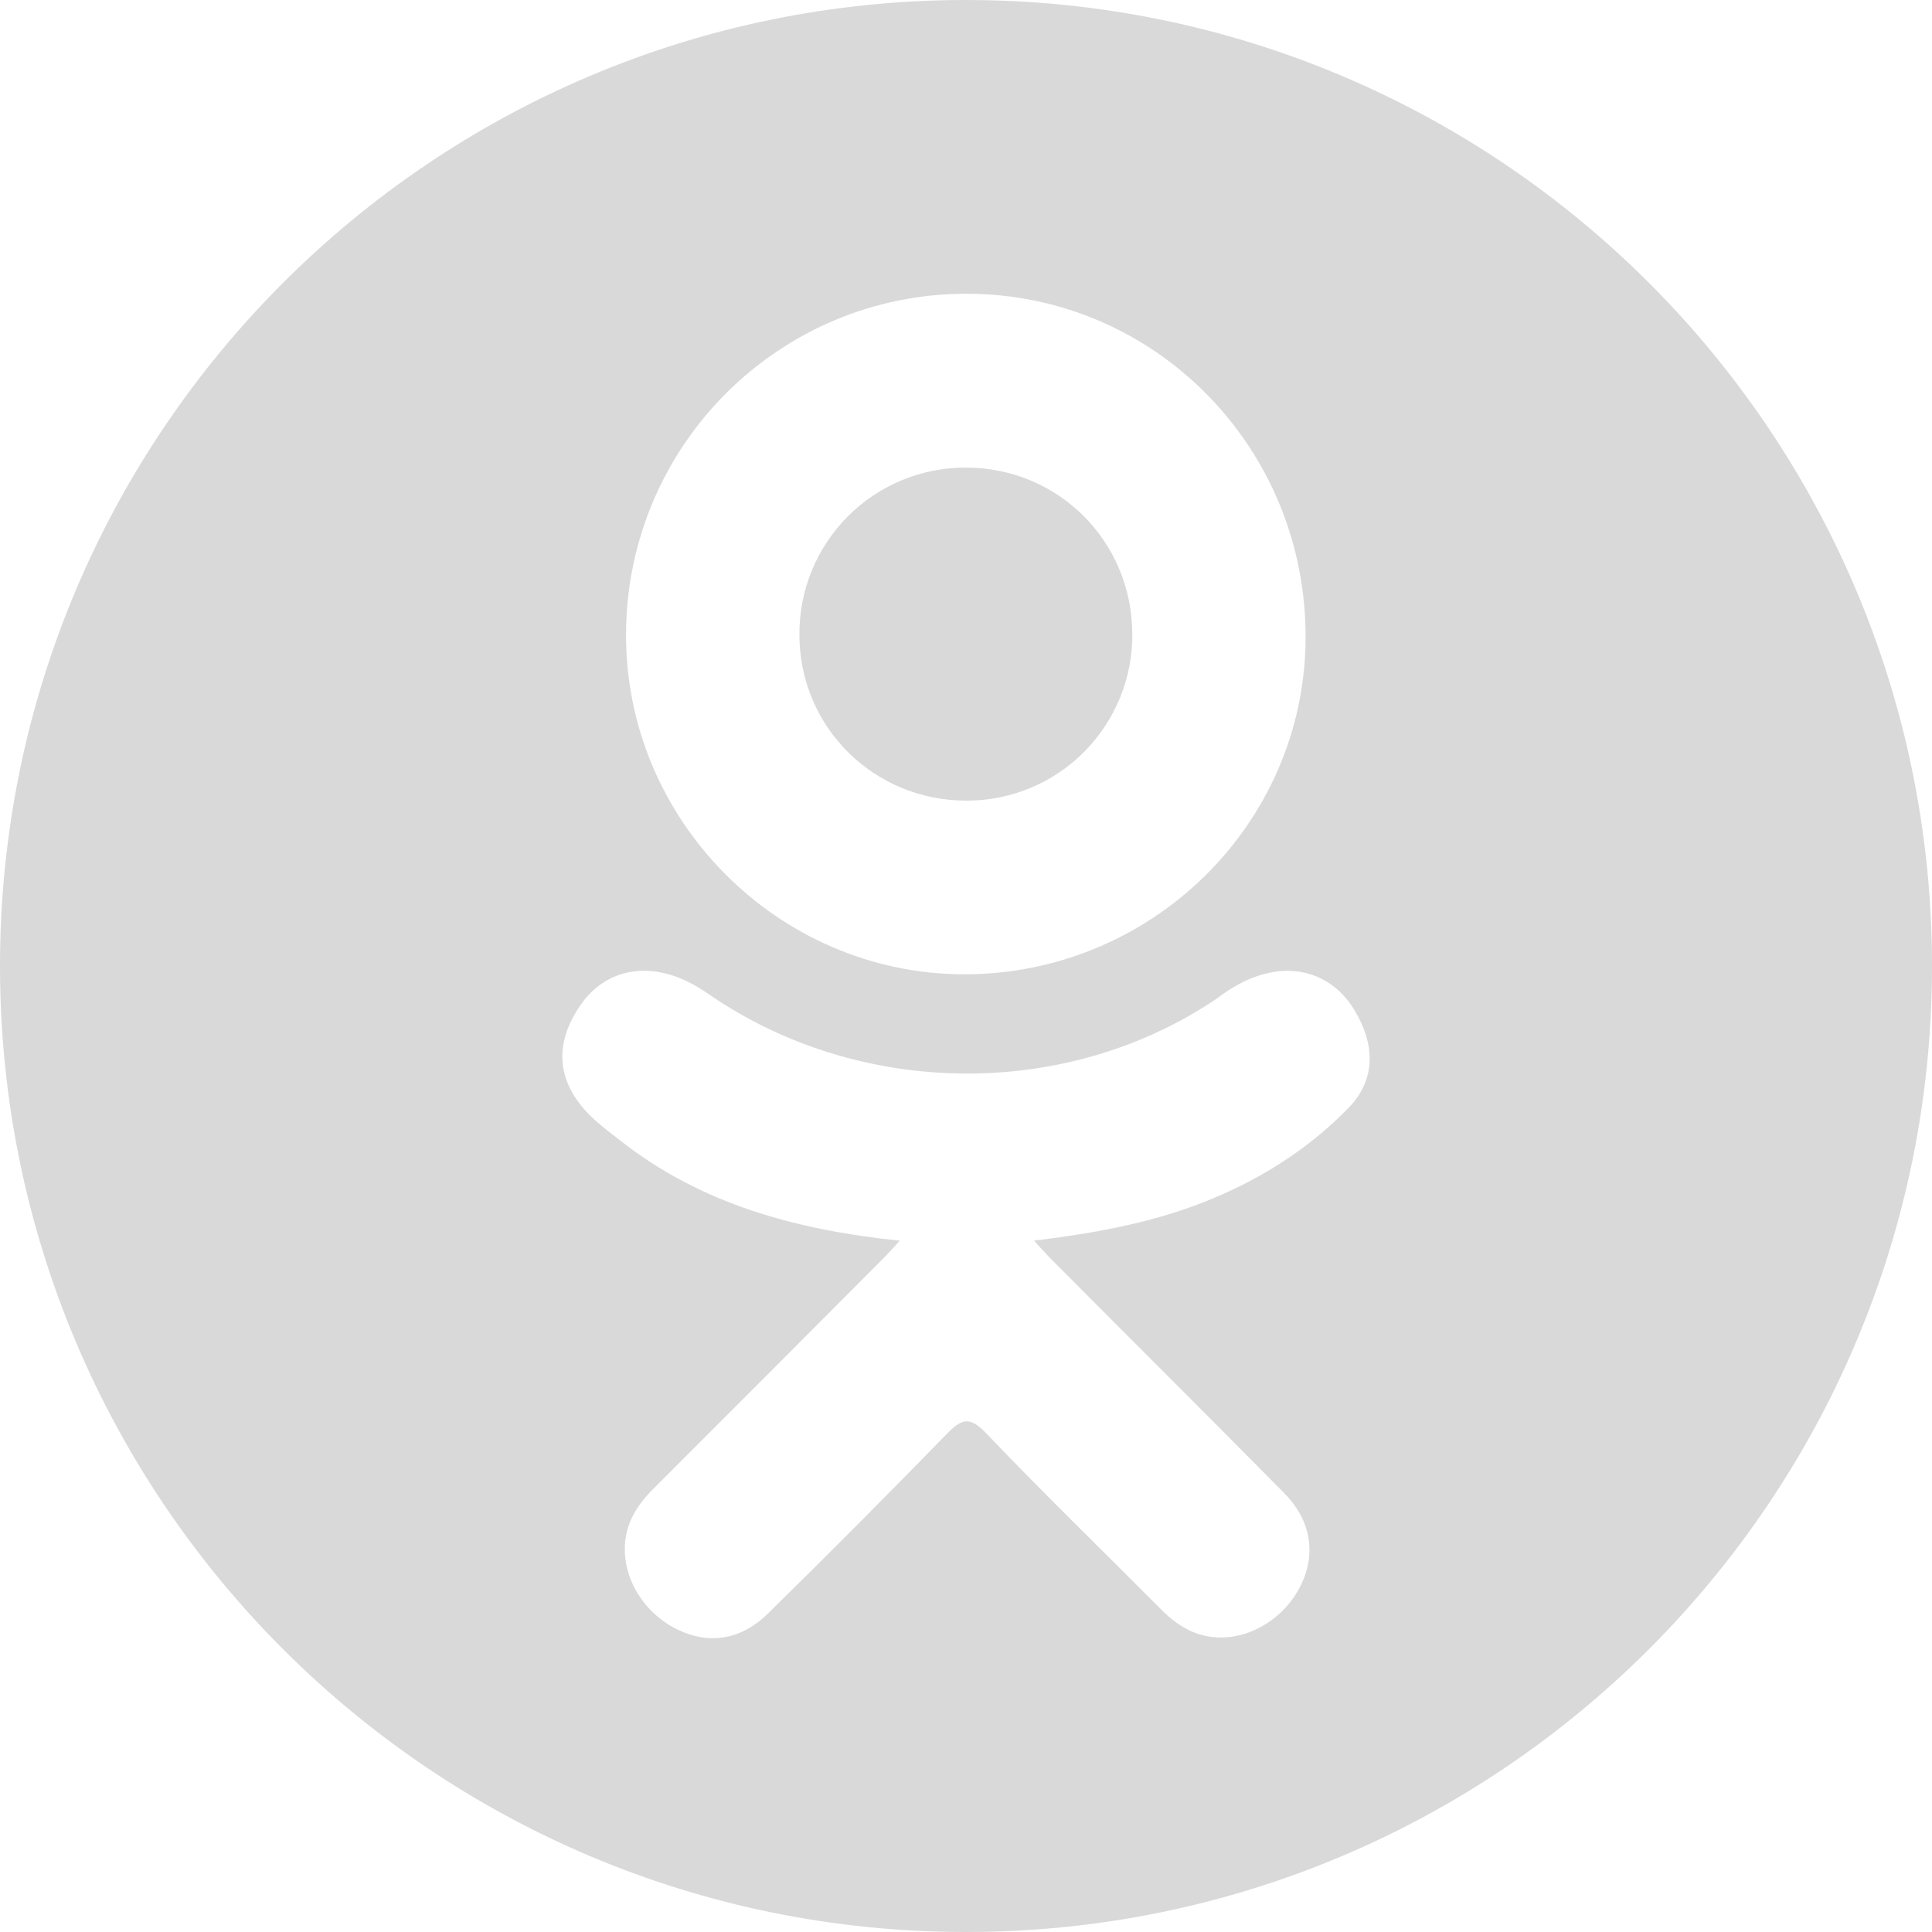 <svg width="27" height="27" viewBox="0 0 27 27" fill="none" xmlns="http://www.w3.org/2000/svg">
<path d="M13.513 11.189C13.818 11.189 14.12 11.128 14.402 11.011C14.684 10.893 14.94 10.721 15.154 10.504C15.369 10.287 15.539 10.03 15.654 9.747C15.769 9.465 15.827 9.162 15.824 8.857C15.819 7.564 14.79 6.536 13.501 6.535C13.193 6.533 12.887 6.593 12.603 6.711C12.318 6.829 12.06 7.003 11.844 7.221C11.627 7.44 11.456 7.7 11.34 7.986C11.225 8.271 11.168 8.577 11.172 8.885C11.181 10.172 12.22 11.193 13.513 11.189Z" fill="#D9D9D9"/>
<path d="M13.5 0C6.044 0 0 6.044 0 13.5C0 20.956 6.044 27 13.5 27C20.956 27 27 20.956 27 13.5C27 6.044 20.956 0 13.5 0ZM13.519 4.105C16.149 4.113 18.259 6.263 18.246 8.922C18.233 11.519 16.088 13.624 13.462 13.616C10.864 13.607 8.733 11.452 8.749 8.85C8.763 6.219 10.895 4.098 13.519 4.105ZM18.845 15.484C18.264 16.081 17.564 16.513 16.787 16.814C16.052 17.099 15.247 17.242 14.45 17.338C14.57 17.469 14.627 17.533 14.702 17.608C15.784 18.696 16.871 19.777 17.949 20.868C18.316 21.24 18.393 21.701 18.19 22.132C17.97 22.605 17.474 22.915 16.989 22.882C16.681 22.86 16.441 22.708 16.228 22.493C15.411 21.672 14.579 20.865 13.78 20.028C13.547 19.784 13.435 19.831 13.229 20.042C12.407 20.886 11.575 21.722 10.734 22.548C10.357 22.92 9.908 22.987 9.471 22.774C9.006 22.55 8.71 22.075 8.733 21.597C8.749 21.275 8.908 21.028 9.129 20.808C10.2 19.739 11.268 18.667 12.335 17.596C12.406 17.525 12.472 17.45 12.575 17.339C11.119 17.187 9.805 16.828 8.681 15.949C8.541 15.84 8.397 15.734 8.27 15.612C7.778 15.139 7.728 14.597 8.117 14.04C8.451 13.563 9.01 13.435 9.591 13.709C9.704 13.762 9.811 13.829 9.914 13.9C12.009 15.34 14.888 15.379 16.992 13.964C17.2 13.805 17.423 13.674 17.681 13.608C18.183 13.479 18.651 13.664 18.92 14.103C19.228 14.605 19.225 15.094 18.845 15.484Z" fill="#D9D9D9"/>
</svg>
